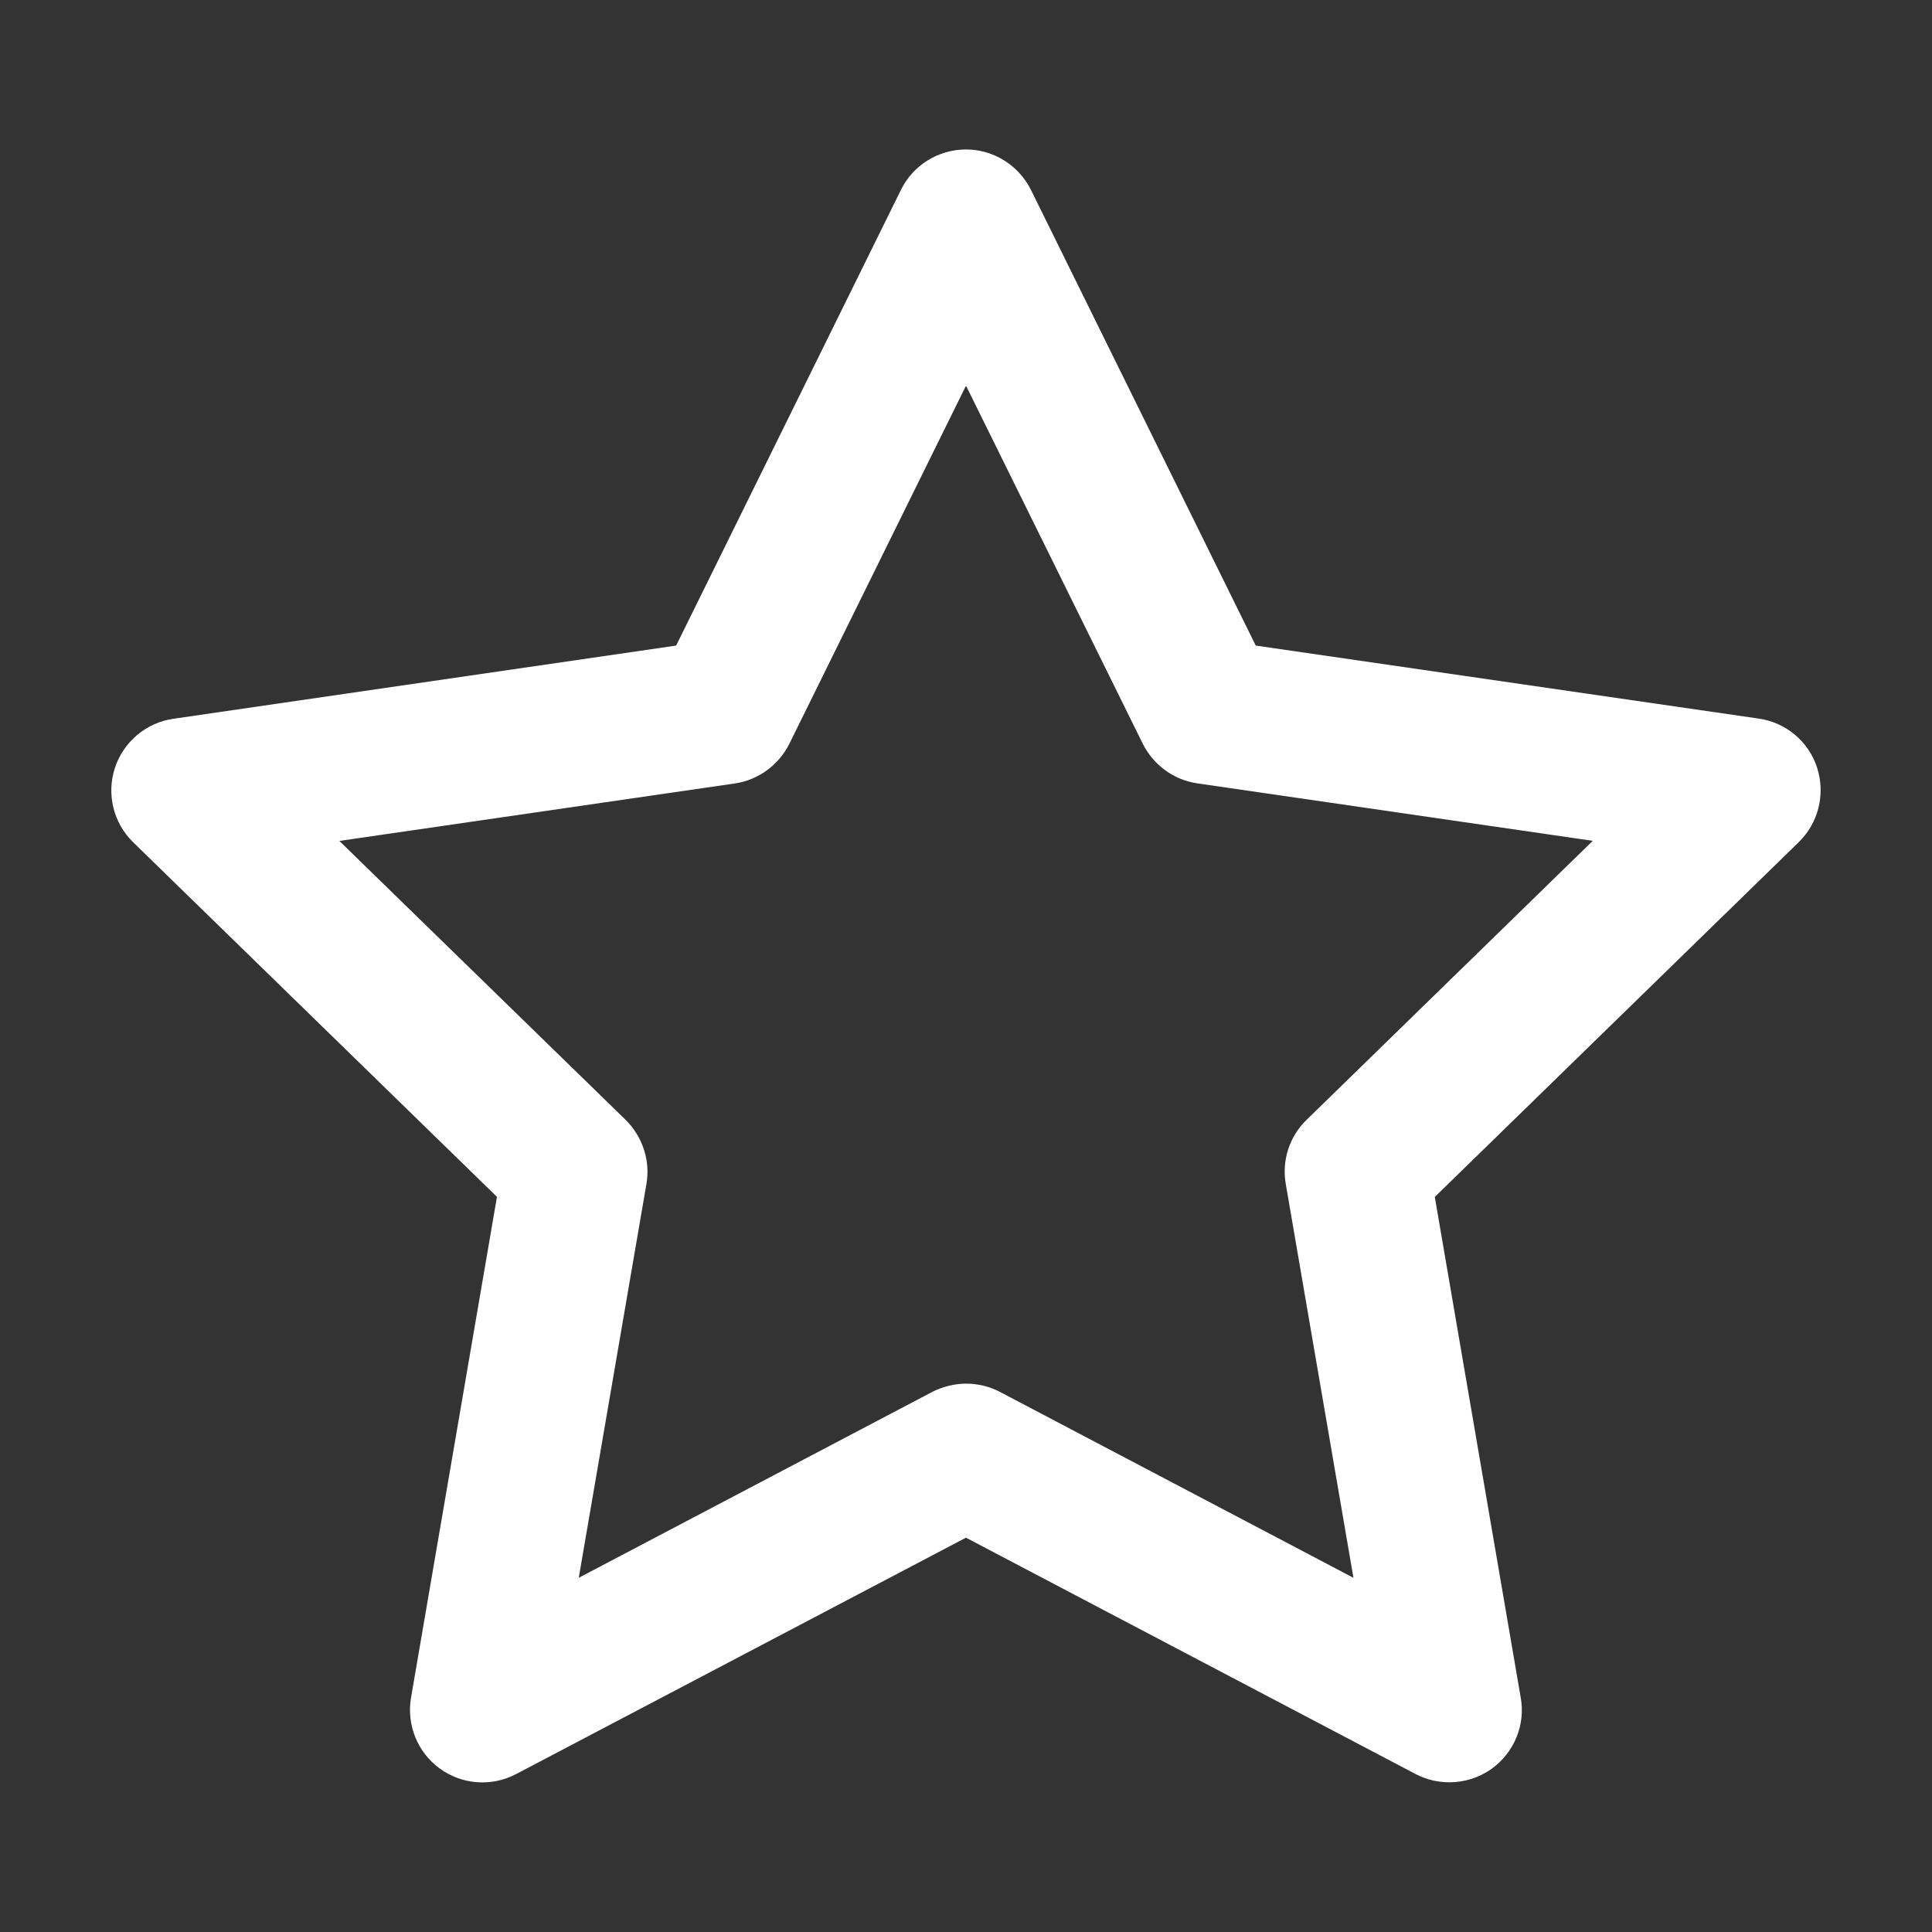<svg xmlns="http://www.w3.org/2000/svg" version="1.1" viewBox="10 10 80 80">
    <rect x="10" y="10" width="80" height="80" fill="#333333" stroke="none"/>
    <path d="m30.578 59.559-3.559 20.742c-0.191 1.121 0.27 2.262 1.191 2.93 0.922 0.672 2.148 0.762 3.16 0.23l18.629-9.789 18.621 9.789c0.441 0.23 0.922 0.34 1.398 0.34 0.621 0 1.238-0.191 1.762-0.57 0.922-0.672 1.391-1.809 1.191-2.93l-3.559-20.738 15.07-14.691c0.82-0.801 1.109-1.988 0.762-3.078-0.352-1.09-1.289-1.879-2.422-2.039l-20.824-3.023-9.309-18.871c-0.512-1.02-1.551-1.672-2.691-1.672s-2.191 0.648-2.691 1.672l-9.309 18.871-20.82 3.031c-1.129 0.16-2.07 0.961-2.422 2.039-0.352 1.09-0.059 2.281 0.762 3.078zm9.844-17.117c0.98-0.141 1.82-0.762 2.262-1.641l7.316-14.832 7.32 14.828c0.441 0.879 1.281 1.5 2.262 1.641l16.371 2.379-11.852 11.555c-0.711 0.691-1.031 1.68-0.859 2.66l2.801 16.301-14.641-7.699c-0.441-0.23-0.922-0.34-1.398-0.34-0.48 0-0.961 0.121-1.398 0.34l-14.641 7.699 2.801-16.301c0.172-0.969-0.16-1.969-0.859-2.66l-11.855-11.551z" fill="#FFFFFF"/>
</svg>
